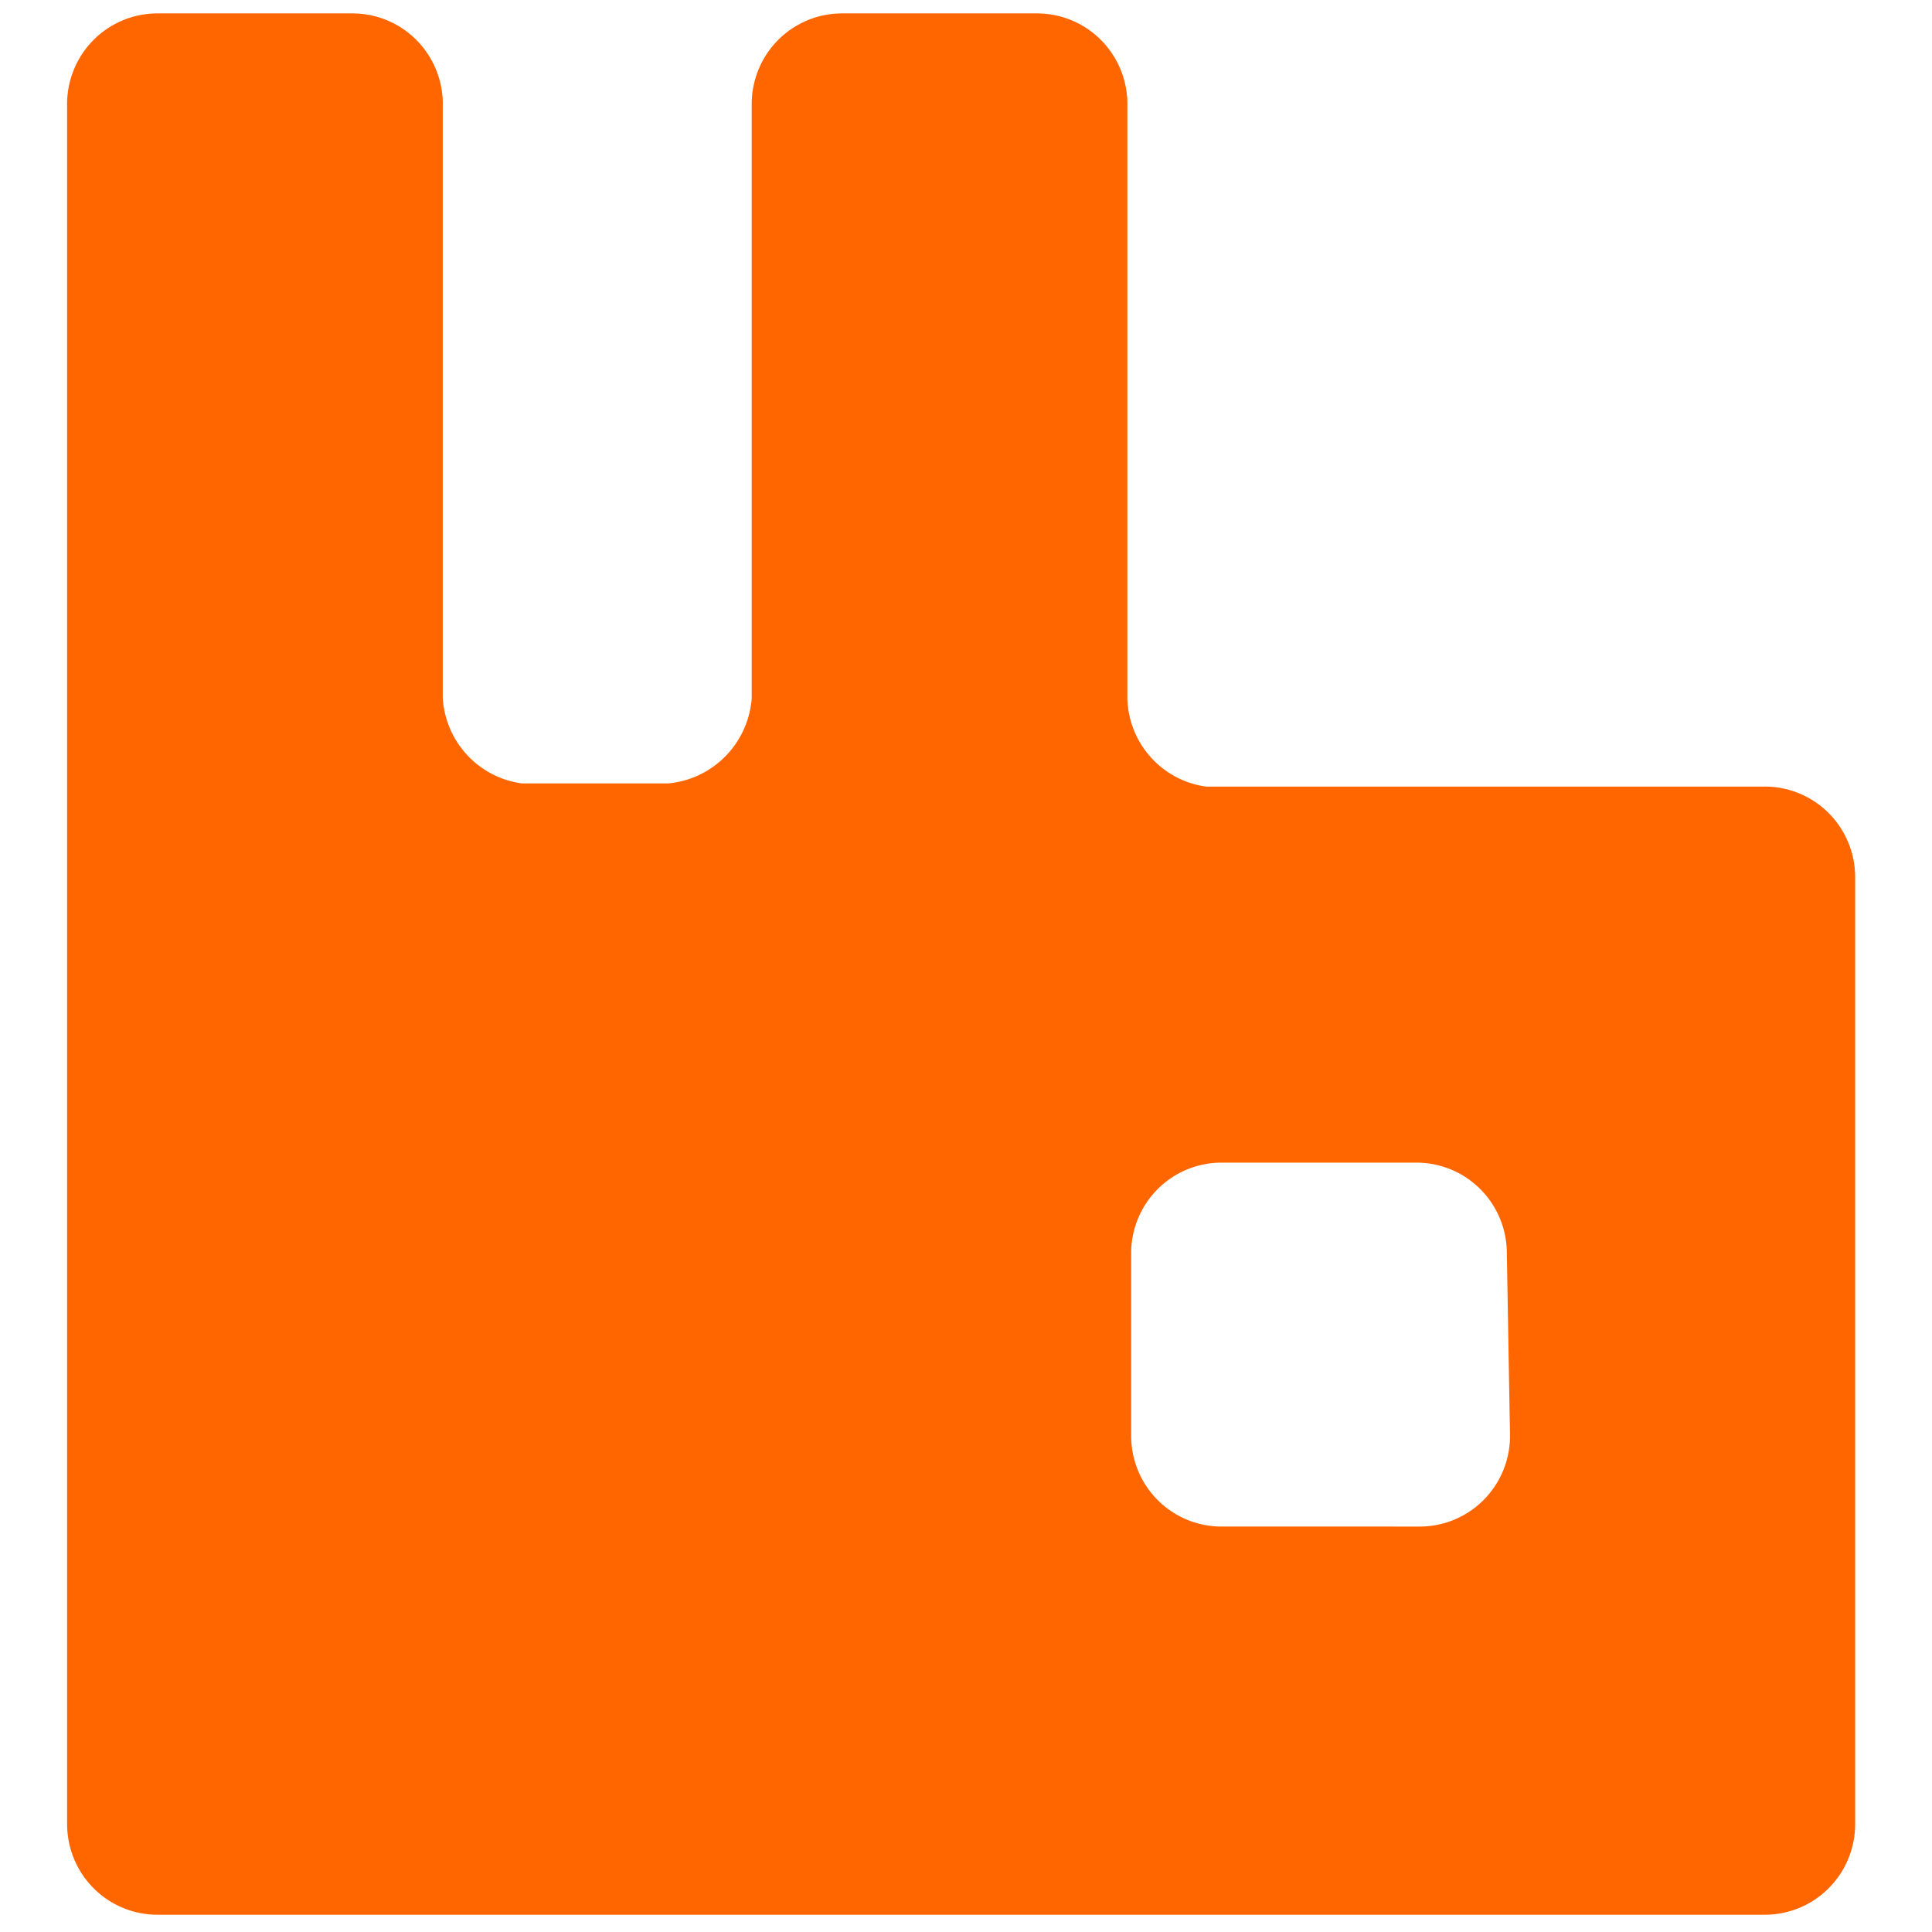 <svg xmlns="http://www.w3.org/2000/svg" width="144" height="144" fill="none" xmlns:v="https://vecta.io/nano"><path d="M131.498 58.628H89.902c-1.637-.22-3.137-1.033-4.219-2.286s-1.671-2.86-1.656-4.519V7.948c.025-.903-.13-1.802-.457-2.644s-.818-1.609-1.446-2.257-1.377-1.163-2.206-1.514A6.7 6.7 0 0 0 77.299 1H62.755c-1.784 0-3.495.712-4.757 1.979s-1.97 2.986-1.97 4.778v44.304c-.127 1.62-.819 3.143-1.954 4.301s-2.641 1.876-4.252 2.028H38.877a6.81 6.81 0 0 1-4.058-2.115c-1.07-1.153-1.712-2.641-1.817-4.214V7.948c.025-.903-.13-1.802-.457-2.644A6.76 6.76 0 0 0 31.1 3.046c-.627-.648-1.378-1.163-2.206-1.514A6.7 6.7 0 0 0 26.275 1H11.73a6.7 6.7 0 0 0-2.619.532c-.829.351-1.579.866-2.206 1.514a6.76 6.76 0 0 0-1.445 2.257c-.327.842-.482 1.741-.457 2.644v128.009a6.77 6.77 0 0 0 1.97 4.778c1.262 1.267 2.973 1.979 4.757 1.979h119.816c1.784 0 3.495-.712 4.757-1.979s1.97-2.986 1.97-4.778V65.385c0-.891-.175-1.774-.516-2.597s-.841-1.57-1.471-2.198-1.377-1.125-2.199-1.462-1.701-.507-2.589-.501zm-18.95 48.396a6.77 6.77 0 0 1-1.971 4.778c-1.261 1.267-2.973 1.979-4.757 1.979H91.039c-1.784 0-3.495-.712-4.757-1.979s-1.97-2.986-1.97-4.778v-13.8a6.77 6.77 0 0 1 2.036-4.656 6.71 6.71 0 0 1 4.691-1.911h14.544a6.71 6.71 0 0 1 4.757 1.979 6.77 6.77 0 0 1 1.971 4.778l.237 13.61z" fill="#f60"/></svg>
